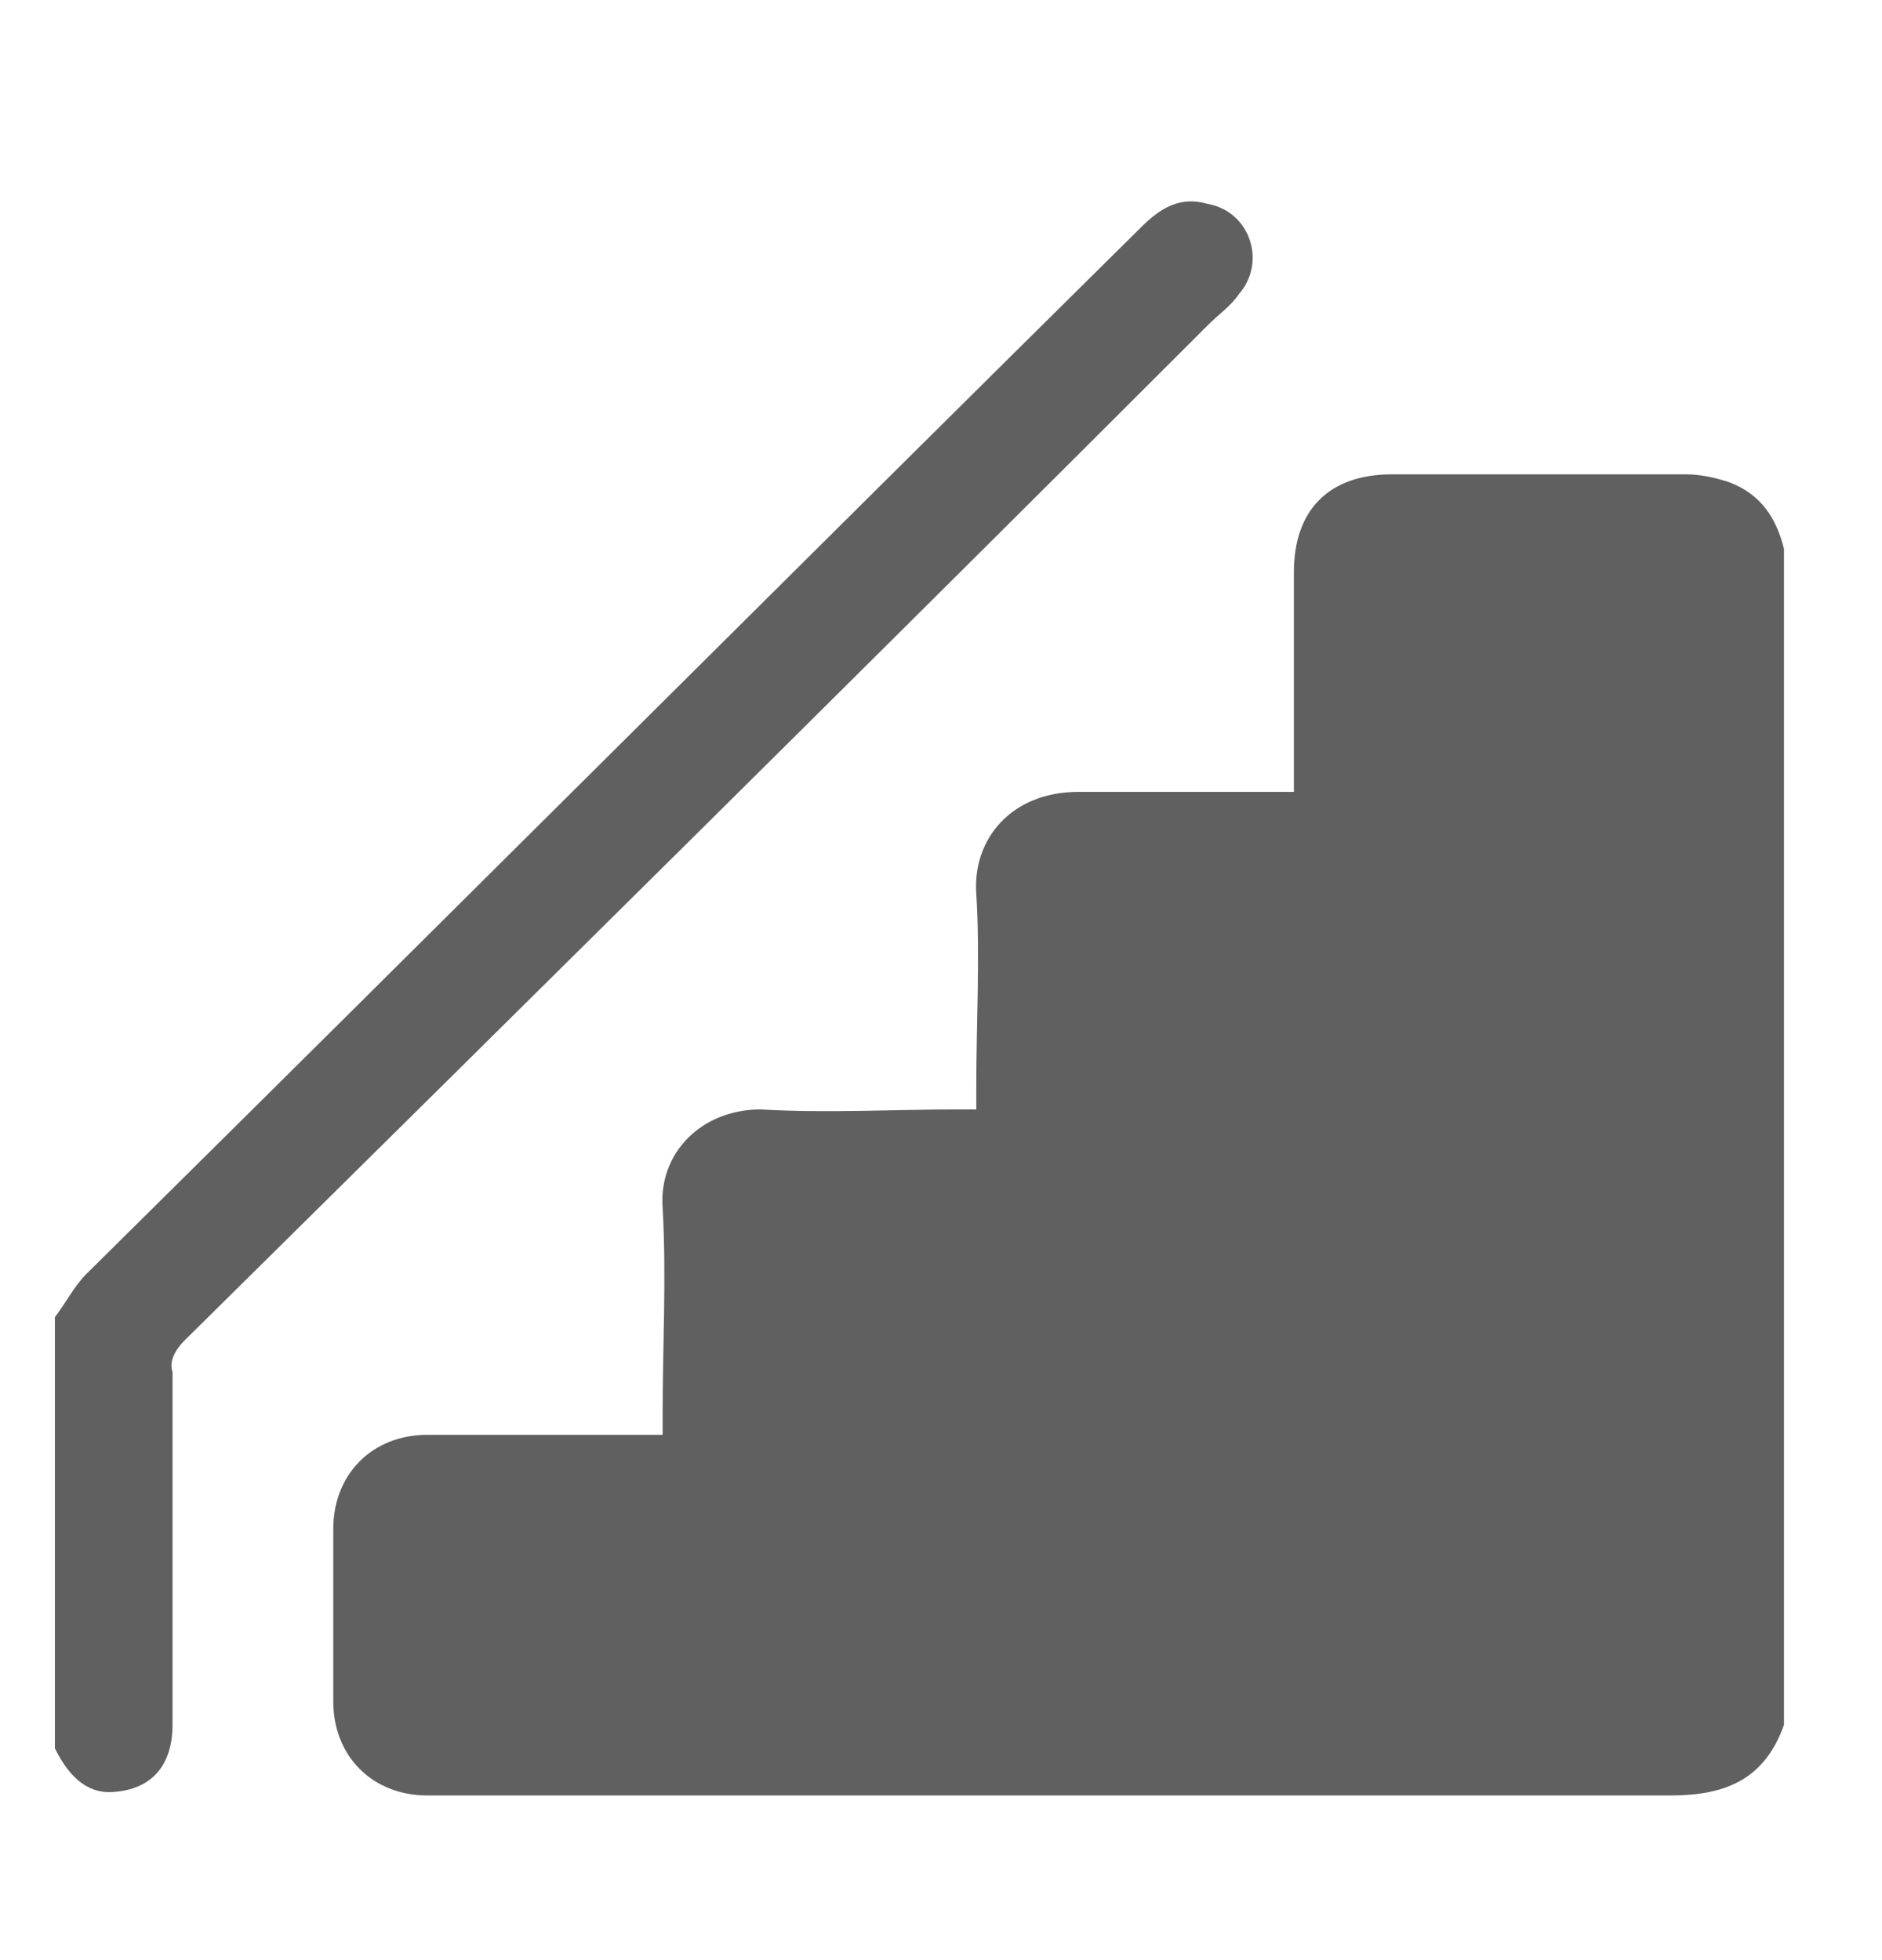 <?xml version="1.0" encoding="utf-8"?>
<!-- Generator: Adobe Illustrator 21.0.0, SVG Export Plug-In . SVG Version: 6.00 Build 0)  -->
<svg version="1.1" id="Layer_1" xmlns="http://www.w3.org/2000/svg" xmlns:xlink="http://www.w3.org/1999/xlink" x="0px" y="0px"
	 viewBox="0 0 48 50" style="enable-background:new 0 0 48 50;" xml:space="preserve">
<style type="text/css">
	.st0{fill:#606060;}
	.st1{fill:none;}
	.st2{fill:#FFFFFF;}
</style>
<g>
	<path class="st0" d="M45.5,14c0,10,0,20,0,30c-0.5,1.4-1.5,1.8-2.9,1.8c-10.6,0-21.1,0-31.7,0c-1.4,0-2.4-1-2.4-2.4
		c0-1.5,0-2.9,0-4.4c0-1.4,1-2.4,2.4-2.4c1.8,0,3.6,0,5.4,0c0.2,0,0.4,0,0.6,0c0-0.2,0-0.4,0-0.5c0-1.8,0.1-3.5,0-5.3
		c-0.1-1.4,1-2.5,2.5-2.5c1.7,0.1,3.4,0,5,0c0.2,0,0.3,0,0.5,0c0-0.2,0-0.4,0-0.6c0-1.6,0.1-3.3,0-4.9c-0.1-1.4,0.9-2.6,2.6-2.6
		c1.7,0,3.3,0,5,0c0.2,0,0.3,0,0.5,0c0-0.2,0-0.4,0-0.6c0-1.7,0-3.3,0-5c0-1.6,0.9-2.5,2.5-2.5c2.5,0,5,0,7.5,0
		c0.4,0,0.8,0.1,1.1,0.2C44.9,12.6,45.3,13.2,45.5,14z"/>
	<path class="st0" d="M1.4,33.6c0.3-0.4,0.5-0.8,0.8-1.1c9-8.9,17.9-17.8,26.9-26.7c0.5-0.5,1-0.8,1.7-0.6c1.1,0.2,1.5,1.5,0.8,2.3
		c-0.2,0.3-0.5,0.5-0.8,0.8C22.1,17,13.4,25.6,4.7,34.2c-0.2,0.2-0.4,0.5-0.3,0.8c0,3,0,6,0,9c0,1-0.5,1.6-1.4,1.7
		c-0.7,0.1-1.2-0.3-1.6-1.1C1.4,40.9,1.4,37.3,1.4,33.6z"/>
</g>
</svg>
